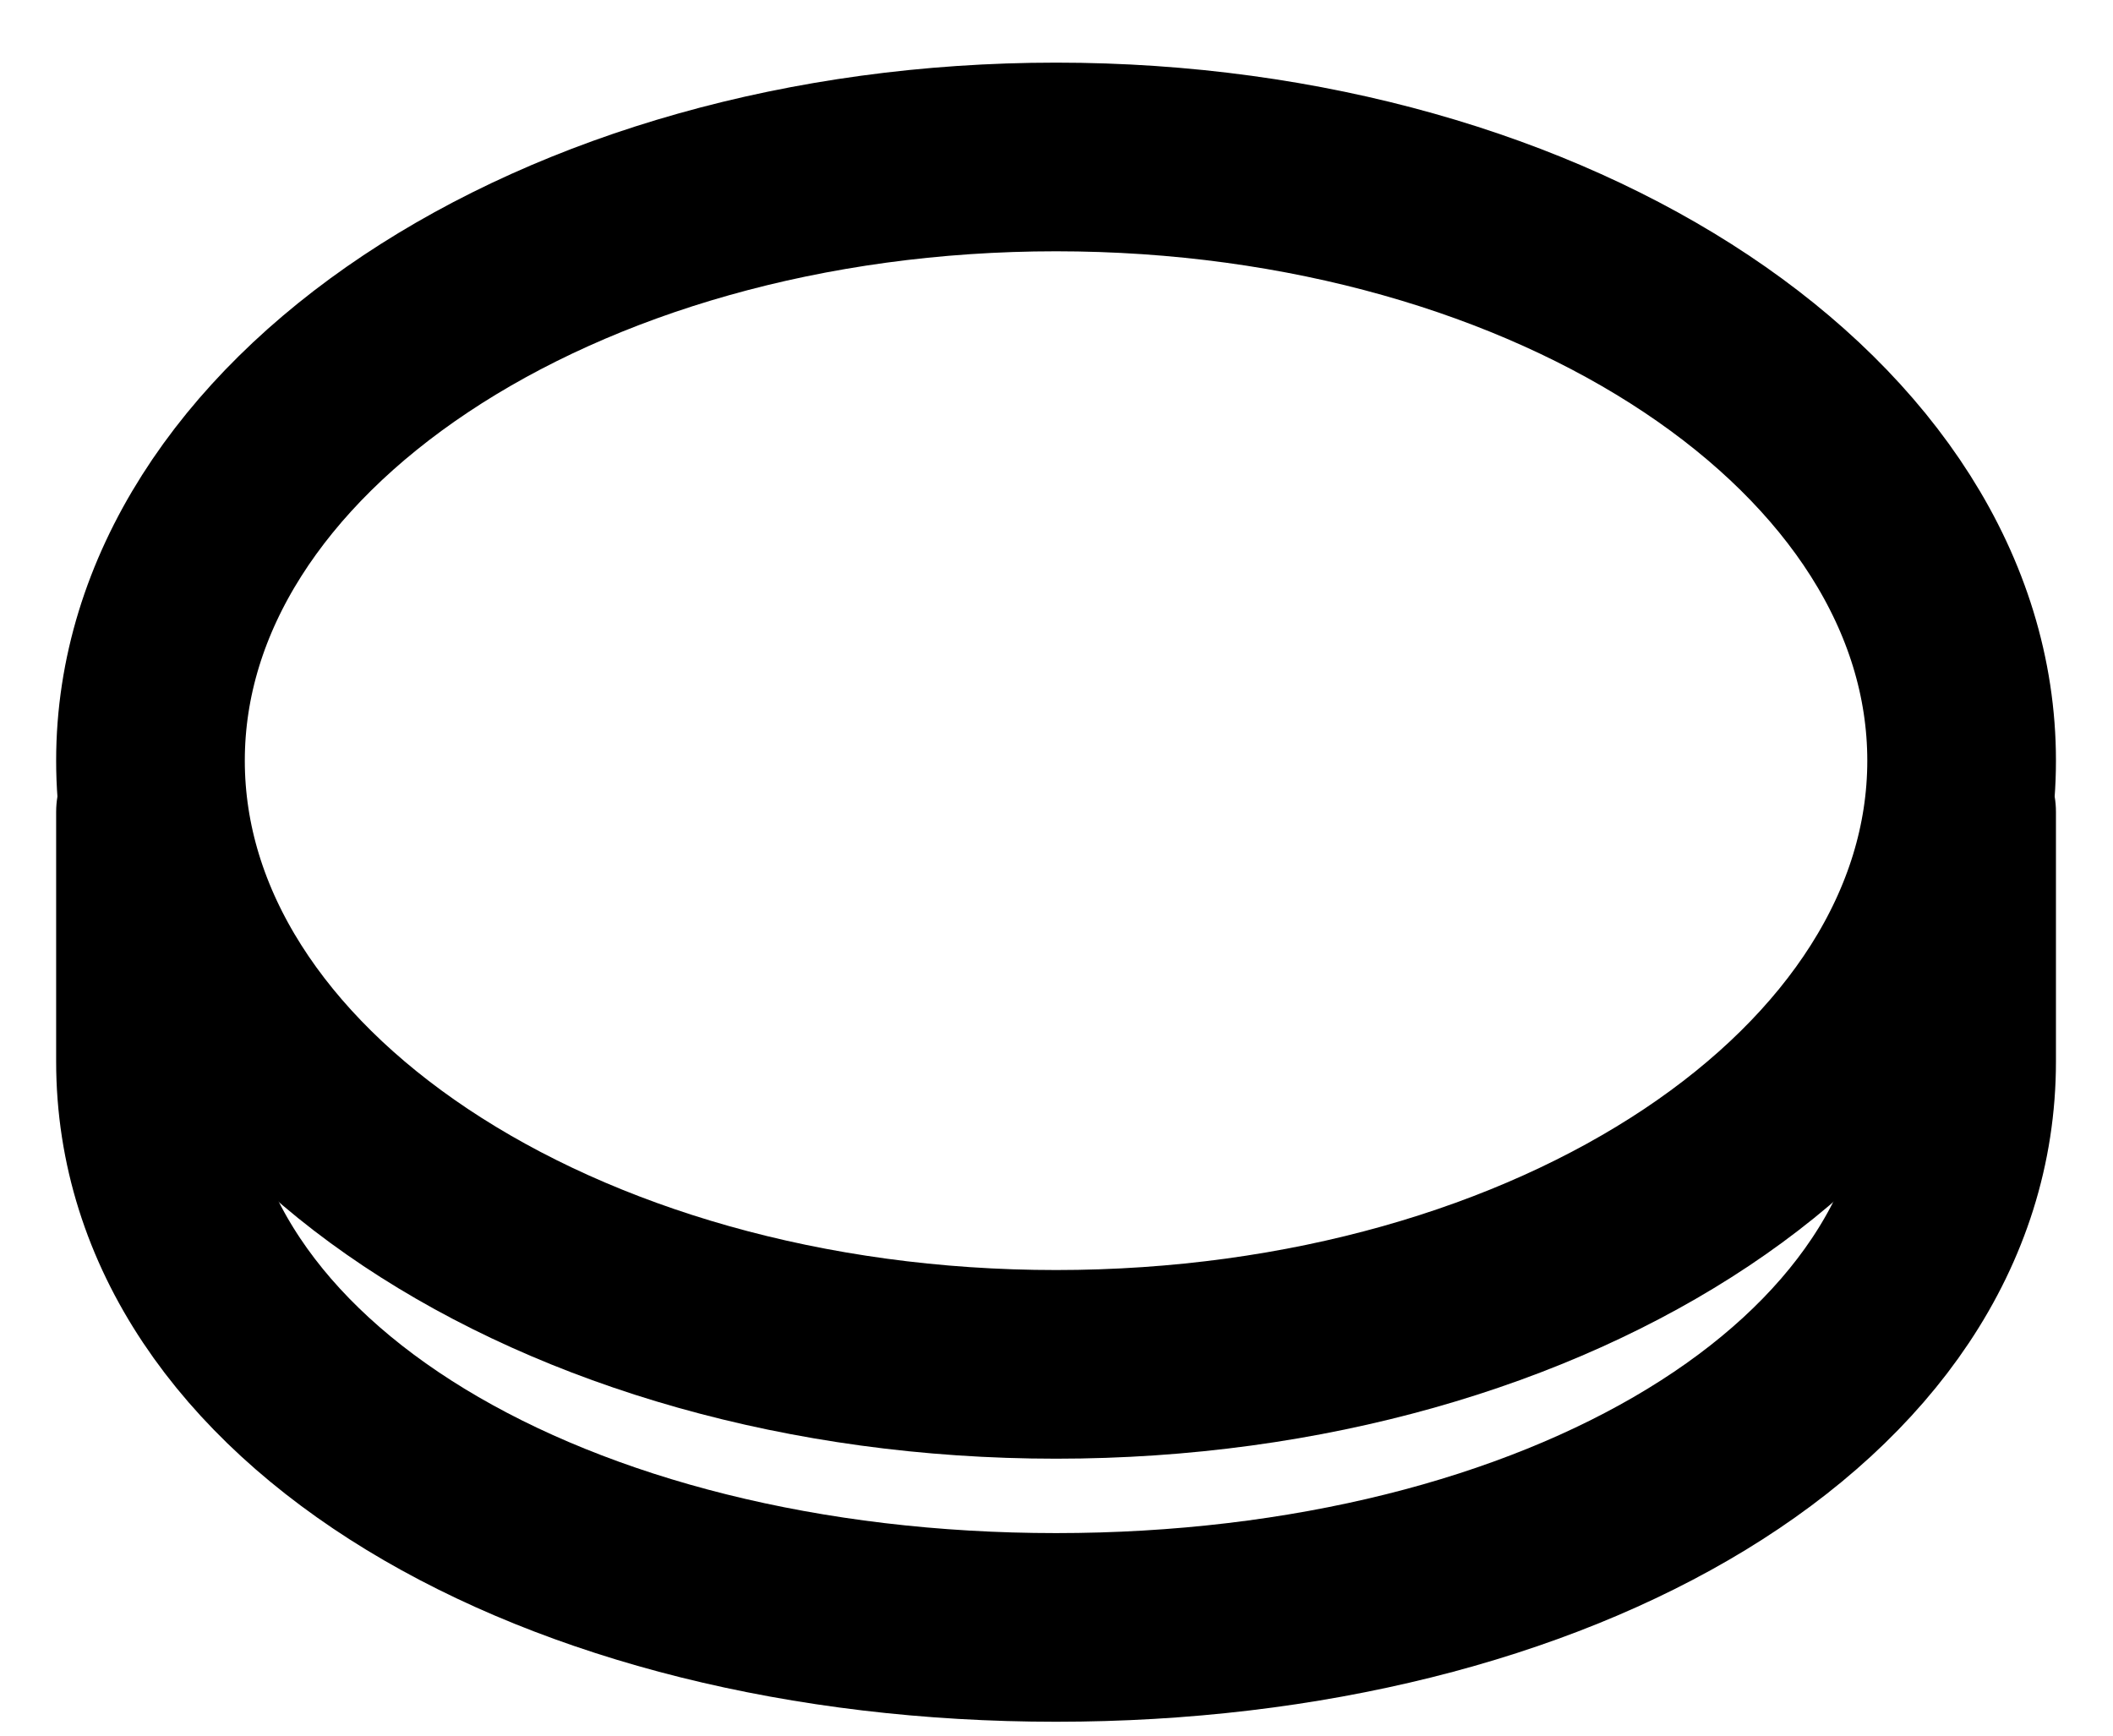 <svg width="28" height="23" viewBox="0 0 28 23" fill="none" xmlns="http://www.w3.org/2000/svg">
<path d="M25.994 10.761V14.066C25.994 18.484 20.622 21.566 13.994 21.566C7.367 21.566 1.994 18.484 1.994 14.066V10.761" stroke="black" stroke-width="2.5" stroke-linecap="round" stroke-linejoin="round"/>
<path d="M13.994 18.08C20.621 18.08 25.994 14.498 25.994 10.08C25.994 5.662 20.621 2.08 13.994 2.08C7.367 2.08 1.994 5.662 1.994 10.08C1.994 14.498 7.367 18.08 13.994 18.08Z" stroke="black" stroke-width="2.5" stroke-linecap="round" stroke-linejoin="round"/>
</svg>
